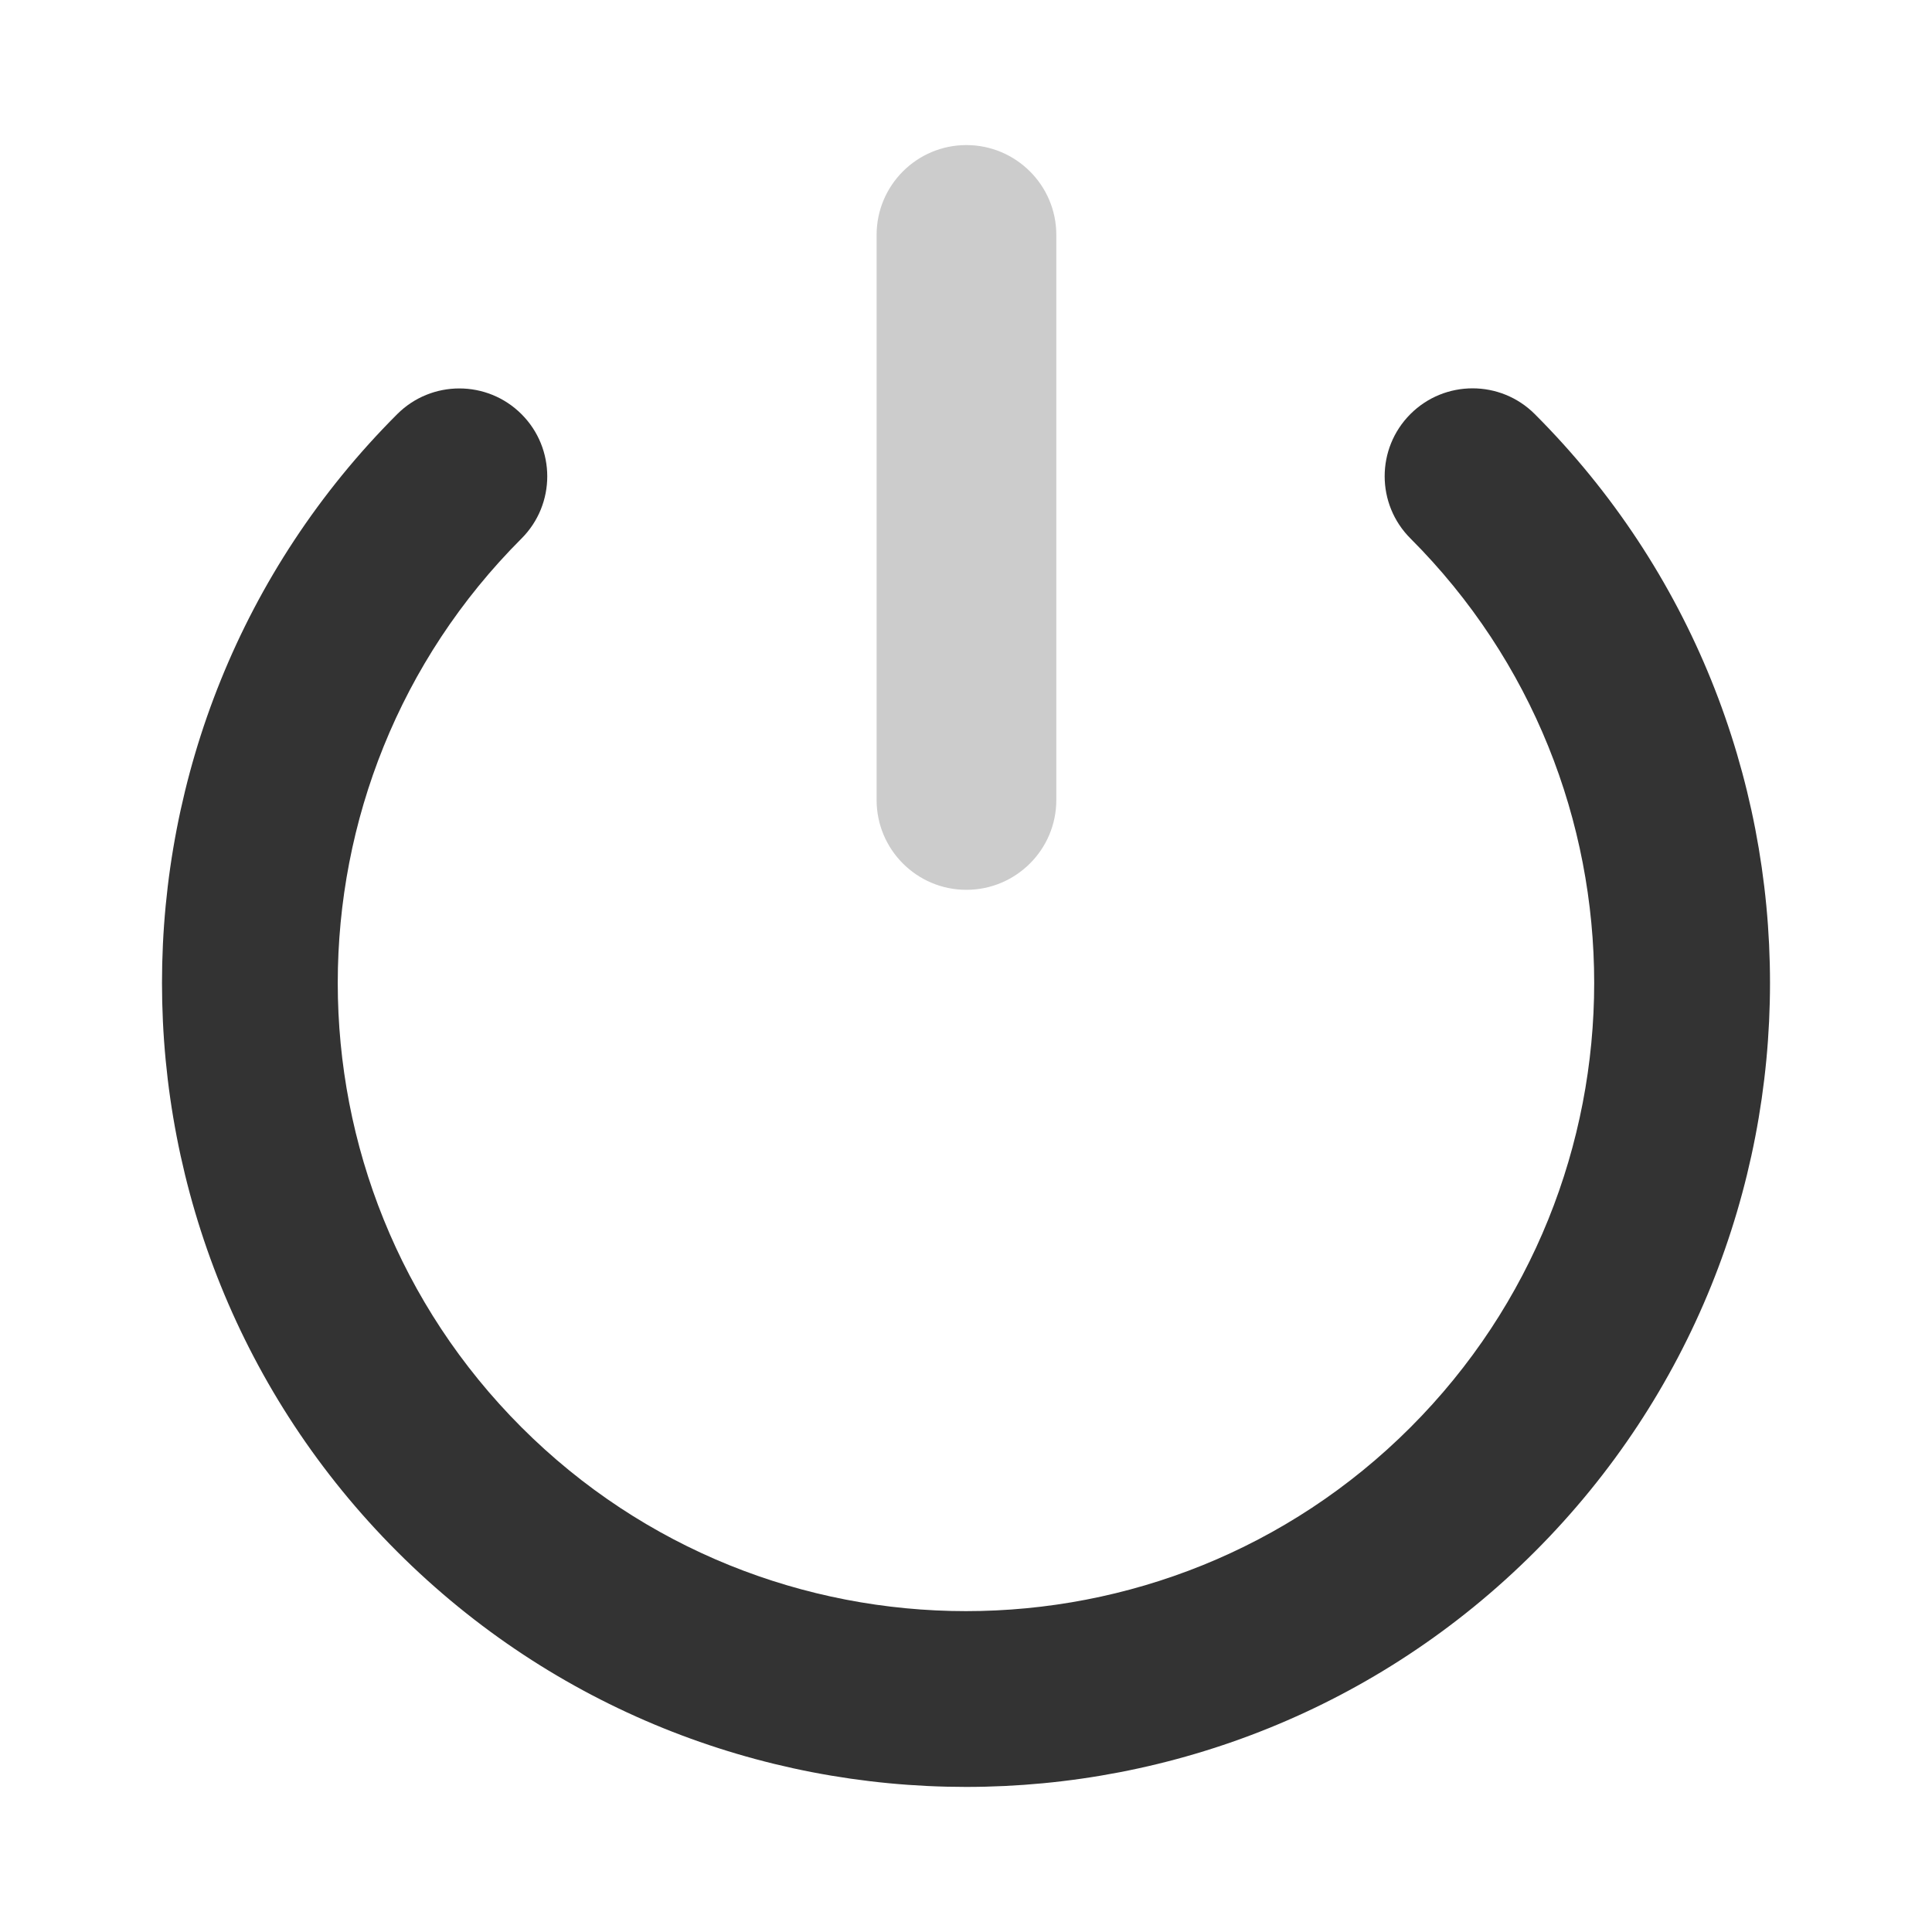 <?xml version="1.0" standalone="no"?><!DOCTYPE svg PUBLIC "-//W3C//DTD SVG 1.1//EN" "http://www.w3.org/Graphics/SVG/1.1/DTD/svg11.dtd"><svg class="icon" width="200px" height="200.00px" viewBox="0 0 1024 1024" version="1.1" xmlns="http://www.w3.org/2000/svg"><path fill="#ccc" d="M464.622 124.483c0-26.264 21.325-47.59 47.583-47.59 26.258 0 47.663 21.325 47.663 47.59v299.552c0 26.264-21.404 47.59-47.663 47.59-26.258 0-47.583-21.325-47.583-47.59v-299.552z"  /><path fill="#333333" d="M813.451 822.459c-166.205 166.205-436.679 166.205-602.936-0.053-166.205-166.205-166.205-436.679 0-602.884 18.191-18.191 47.71-18.191 65.901 0s18.191 47.71 0 65.901c-129.869 129.876-129.869 341.207 0 471.082 129.869 129.869 341.26 129.922 471.129 0.053 129.876-129.876 129.876-341.32 0-471.189-18.191-18.191-18.191-47.709 0-65.901 18.198-18.191 47.709-18.191 65.907 0 166.25 166.26 166.25 436.733-0.001 602.99z"  /></svg>
